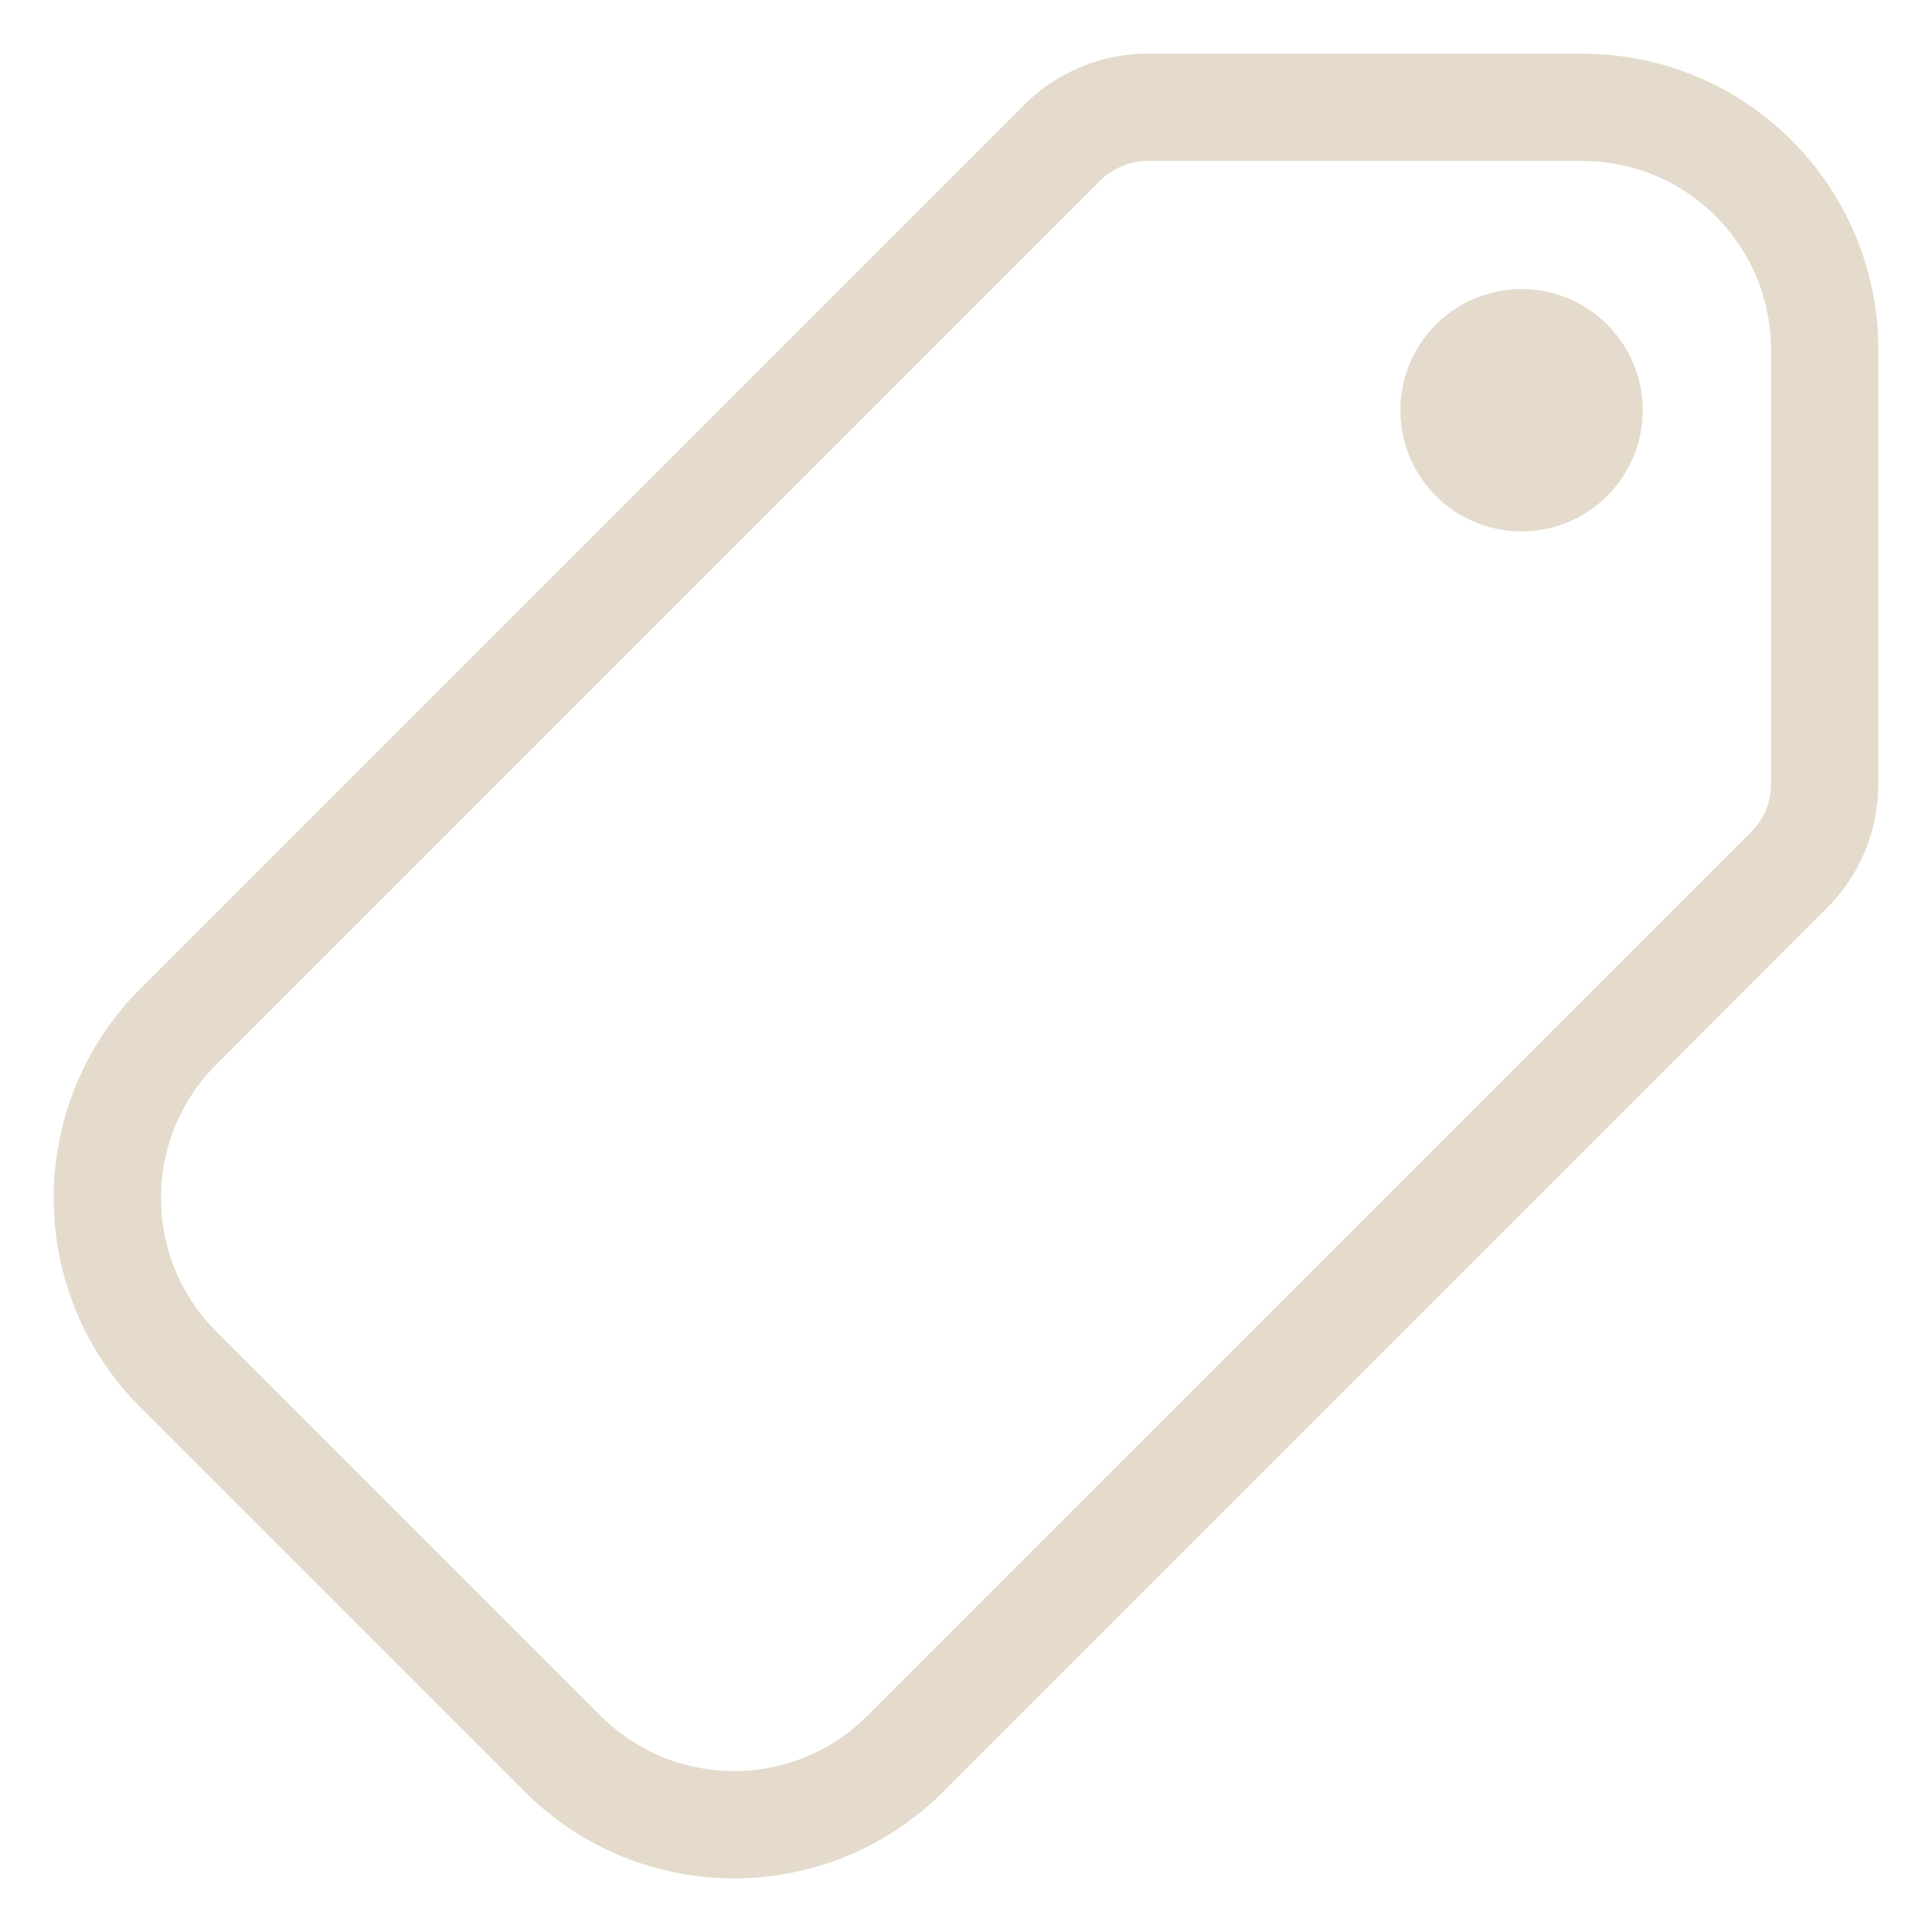 <svg width="18" height="18" viewBox="0 0 18 18" fill="none" xmlns="http://www.w3.org/2000/svg">
<g opacity="0.3">
<path fill-rule="evenodd" clip-rule="evenodd" d="M10.694 1H14.742C15.989 1 17 2.011 17 3.258V7.306C17 7.606 16.881 7.893 16.669 8.105L8.435 16.339C7.554 17.221 6.124 17.221 5.242 16.339L1.661 12.758C0.78 11.876 0.78 10.446 1.661 9.565L9.895 1.331C10.107 1.119 10.394 1 10.694 1V1Z" stroke="#A48754" stroke-linecap="round" stroke-linejoin="round"/>
<path d="M15.305 3.822C15.305 3.199 14.799 2.693 14.176 2.693C13.552 2.693 13.047 3.199 13.047 3.822C13.047 4.446 13.552 4.951 14.176 4.951C14.799 4.951 15.305 4.446 15.305 3.822Z" fill="#A48754"/>
</g>
</svg>
